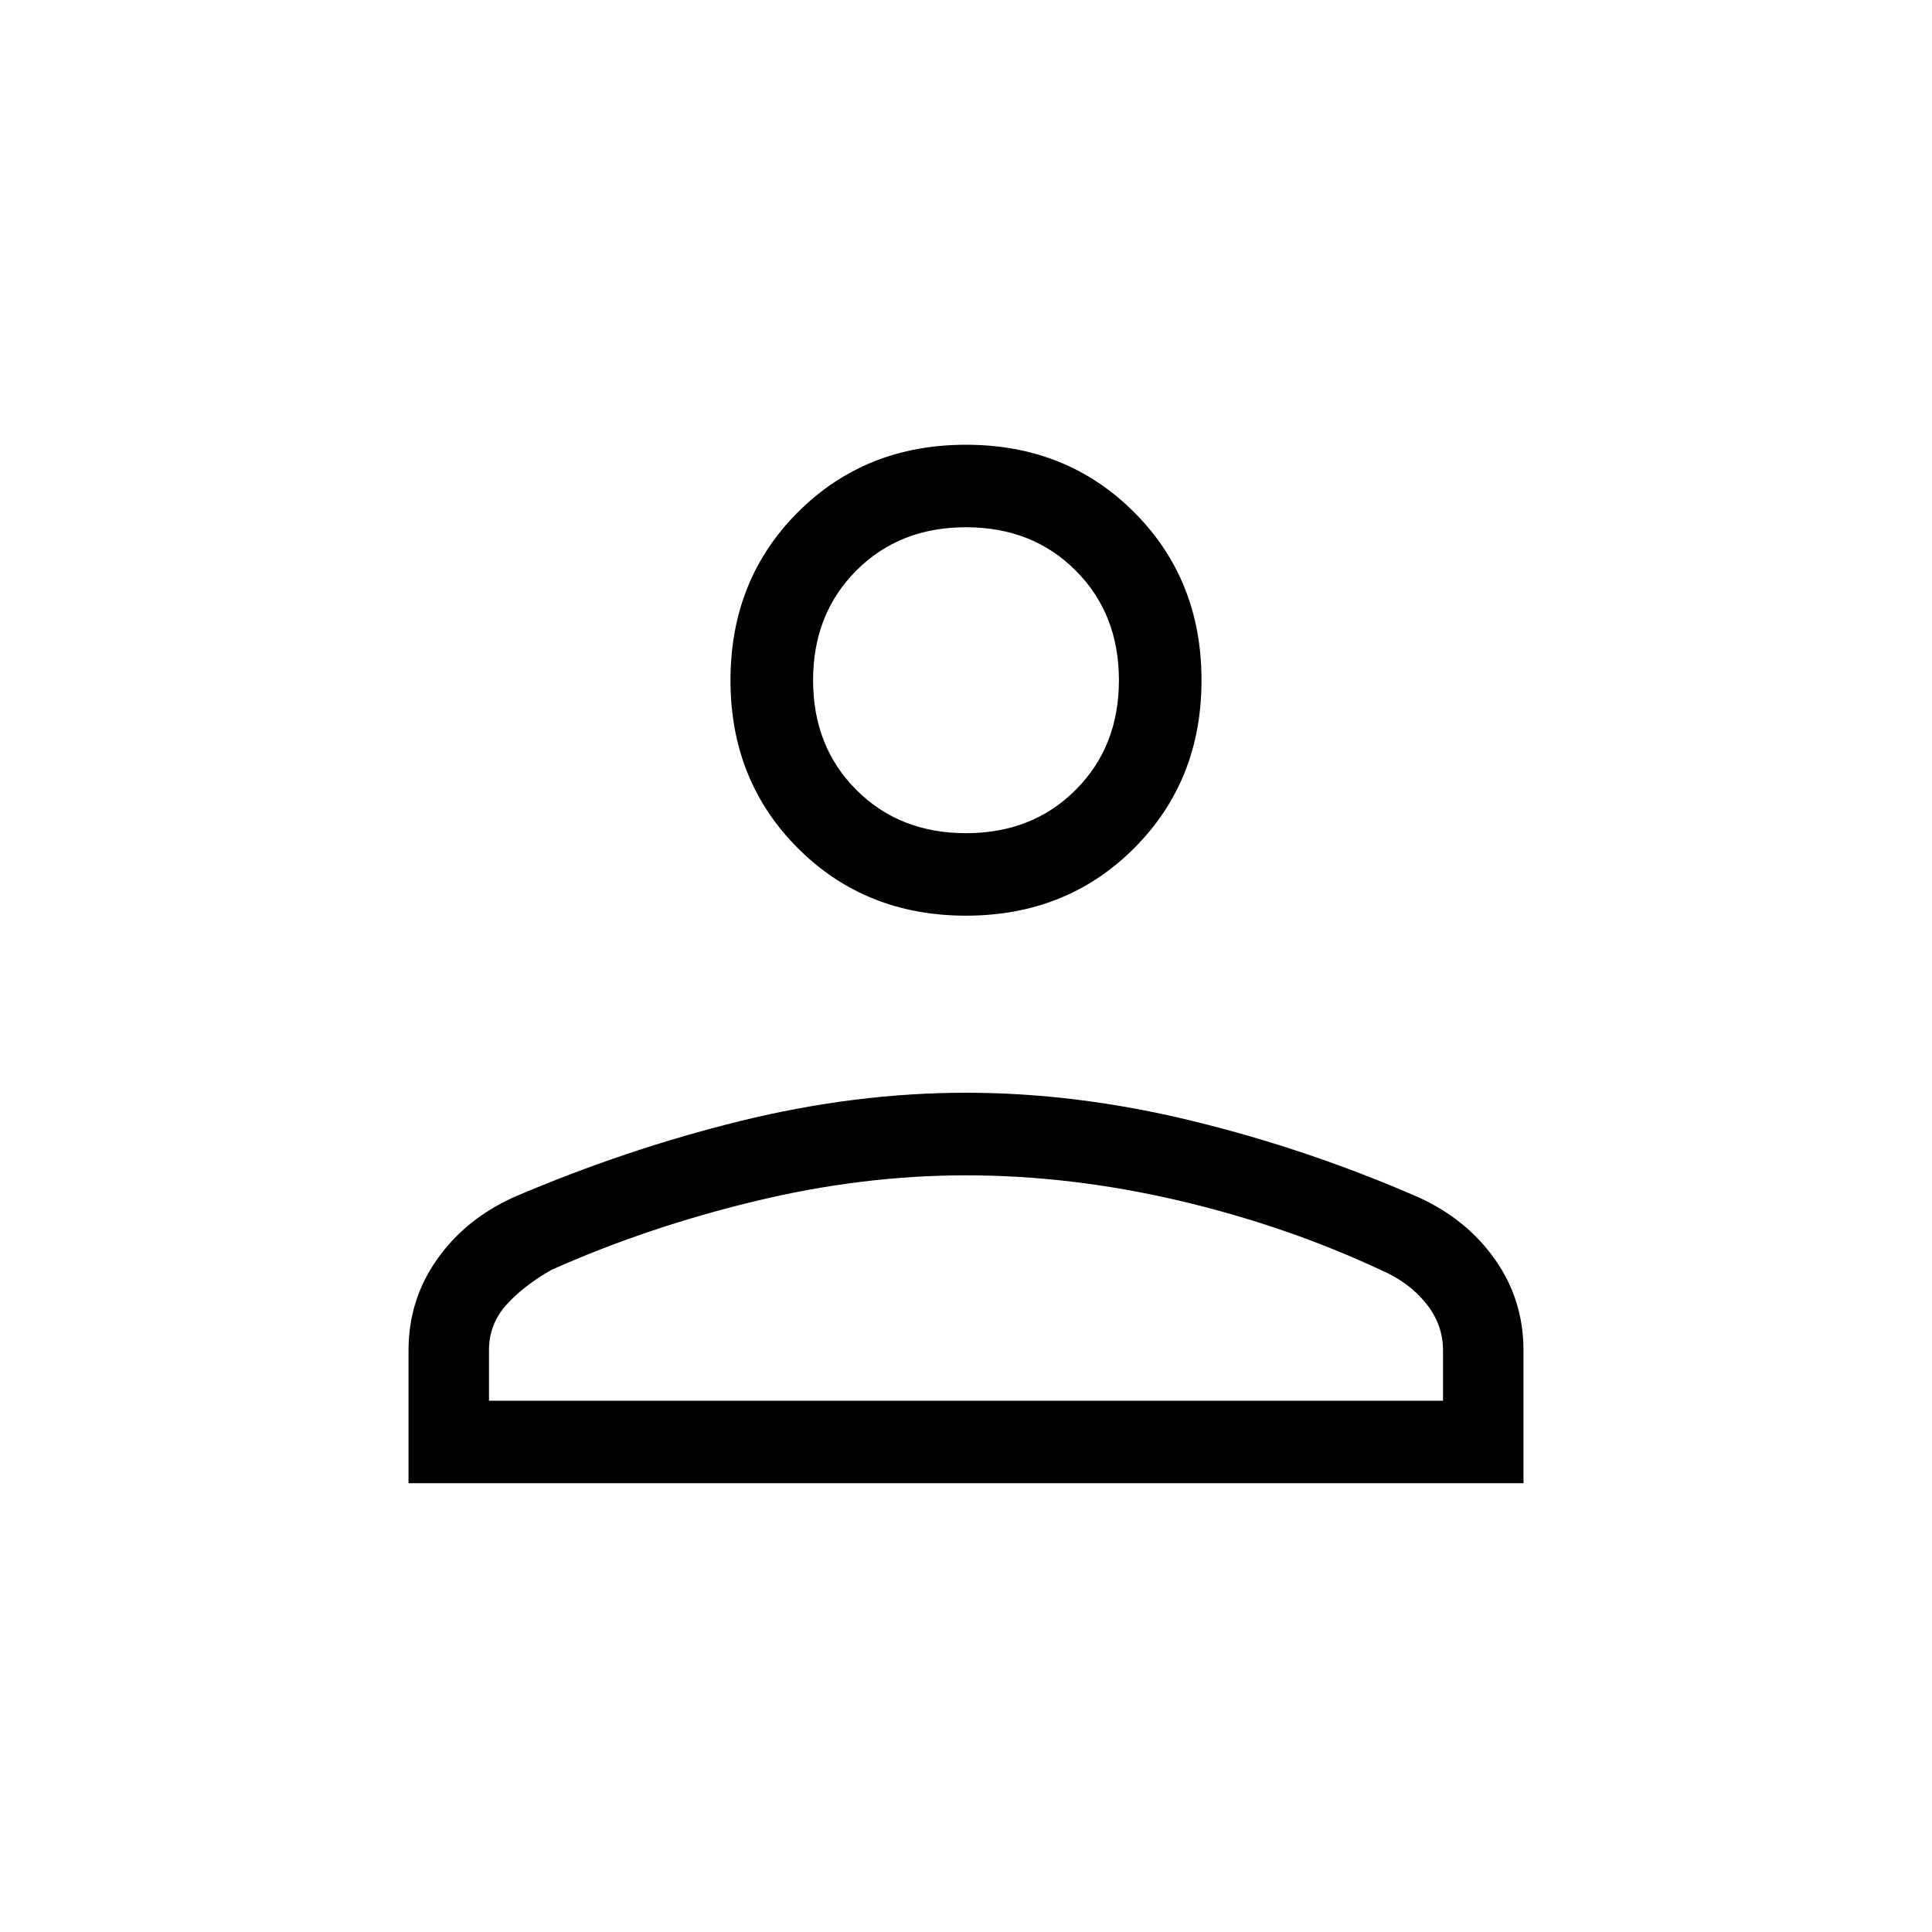 <svg xmlns="http://www.w3.org/2000/svg" height="20" width="20"><path d="M10 9.479Q8.958 9.479 8.26 8.781Q7.562 8.083 7.562 7.042Q7.562 6 8.26 5.302Q8.958 4.604 10 4.604Q11.042 4.604 11.74 5.302Q12.438 6 12.438 7.042Q12.438 8.083 11.74 8.781Q11.042 9.479 10 9.479ZM4.229 15.354V13.979Q4.229 13.458 4.521 13.042Q4.812 12.625 5.312 12.396Q6.479 11.896 7.667 11.604Q8.854 11.312 10 11.312Q11.146 11.312 12.344 11.604Q13.542 11.896 14.688 12.396Q15.188 12.625 15.479 13.042Q15.771 13.458 15.771 13.979V15.354ZM5.062 14.5H14.938V13.979Q14.938 13.708 14.76 13.49Q14.583 13.271 14.292 13.146Q13.312 12.688 12.198 12.427Q11.083 12.167 10 12.167Q8.917 12.167 7.802 12.438Q6.688 12.708 5.708 13.146Q5.417 13.312 5.24 13.51Q5.062 13.708 5.062 13.979ZM10 8.625Q10.688 8.625 11.135 8.177Q11.583 7.729 11.583 7.042Q11.583 6.354 11.135 5.906Q10.688 5.458 10 5.458Q9.312 5.458 8.865 5.906Q8.417 6.354 8.417 7.042Q8.417 7.729 8.865 8.177Q9.312 8.625 10 8.625ZM10 7.042Q10 7.042 10 7.042Q10 7.042 10 7.042Q10 7.042 10 7.042Q10 7.042 10 7.042Q10 7.042 10 7.042Q10 7.042 10 7.042Q10 7.042 10 7.042Q10 7.042 10 7.042ZM10 14.5Q10 14.5 10 14.5Q10 14.5 10 14.5Q10 14.5 10 14.5Q10 14.5 10 14.5Q10 14.5 10 14.5Q10 14.5 10 14.5Q10 14.5 10 14.5Q10 14.5 10 14.5Z"/></svg>